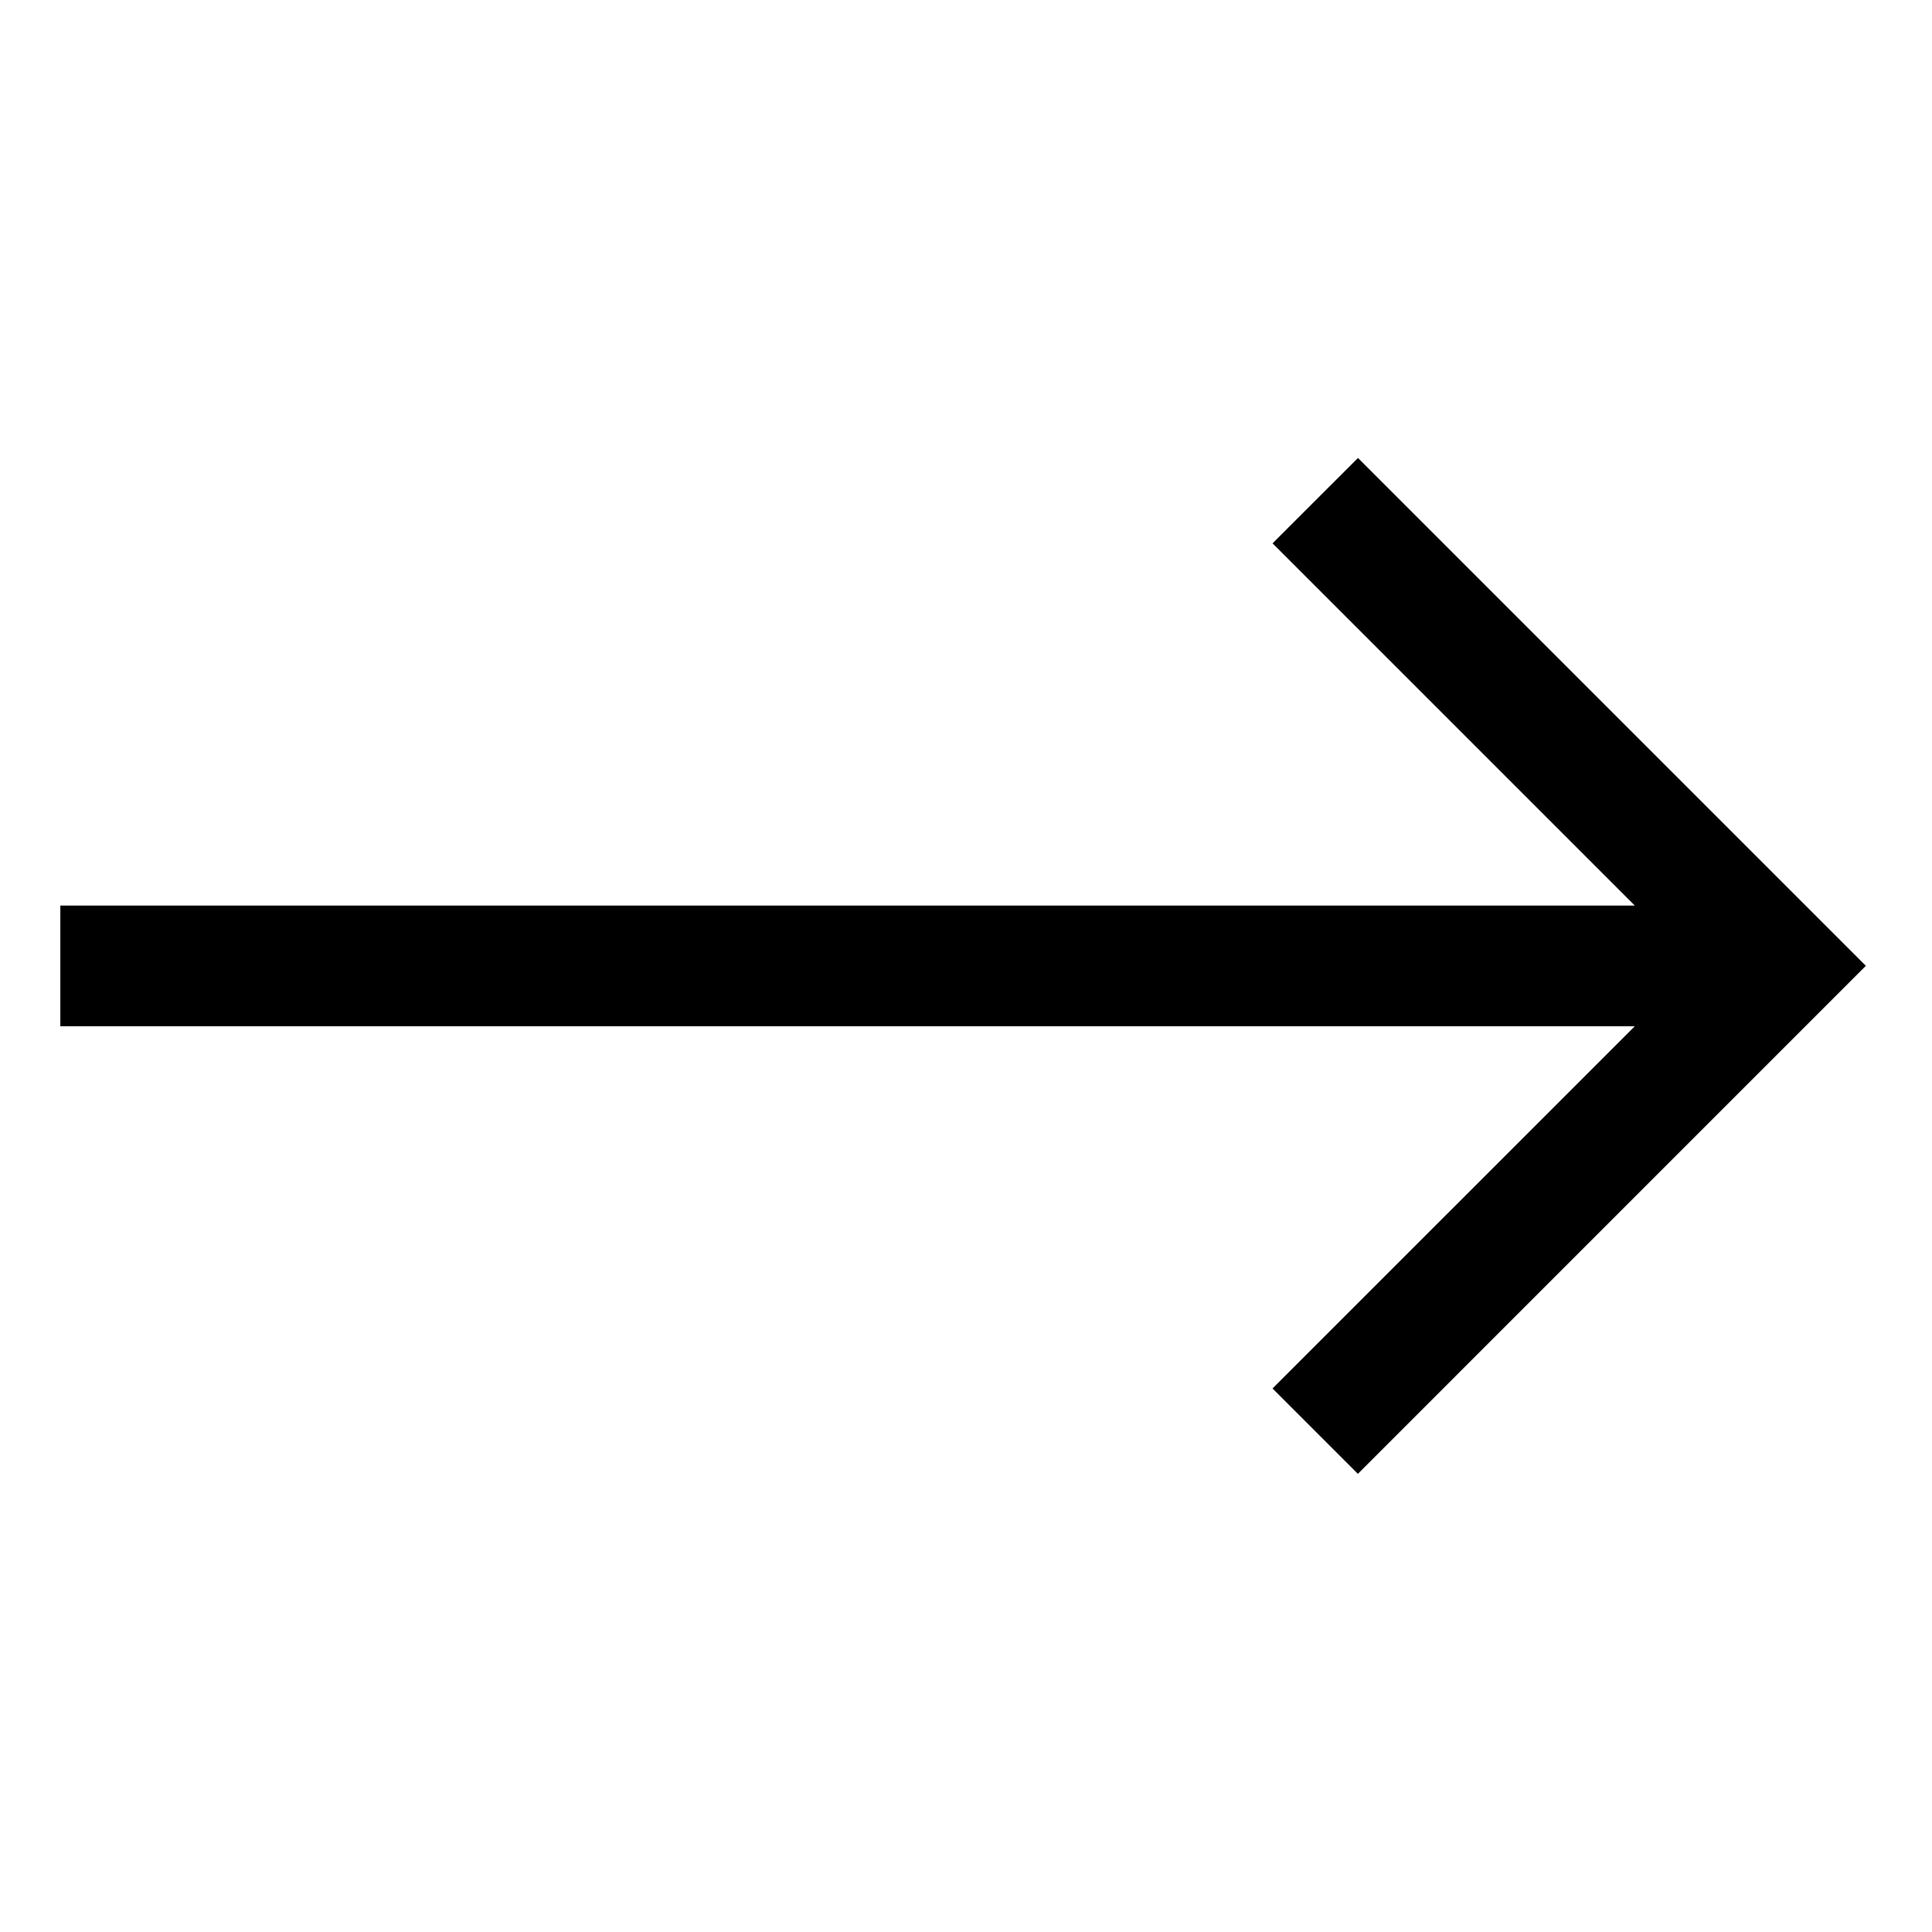 <svg viewBox="0 0 512 512" xmlns="http://www.w3.org/2000/svg"><path d="M359.873 121.37l-22.63 22.62 95.99 95.99 -417.243 0 0 0 0 31.99 0 0 417.24 0 -96 95.99 22.62 22.62L494.47 255.95 359.84 121.33Z"/></svg>